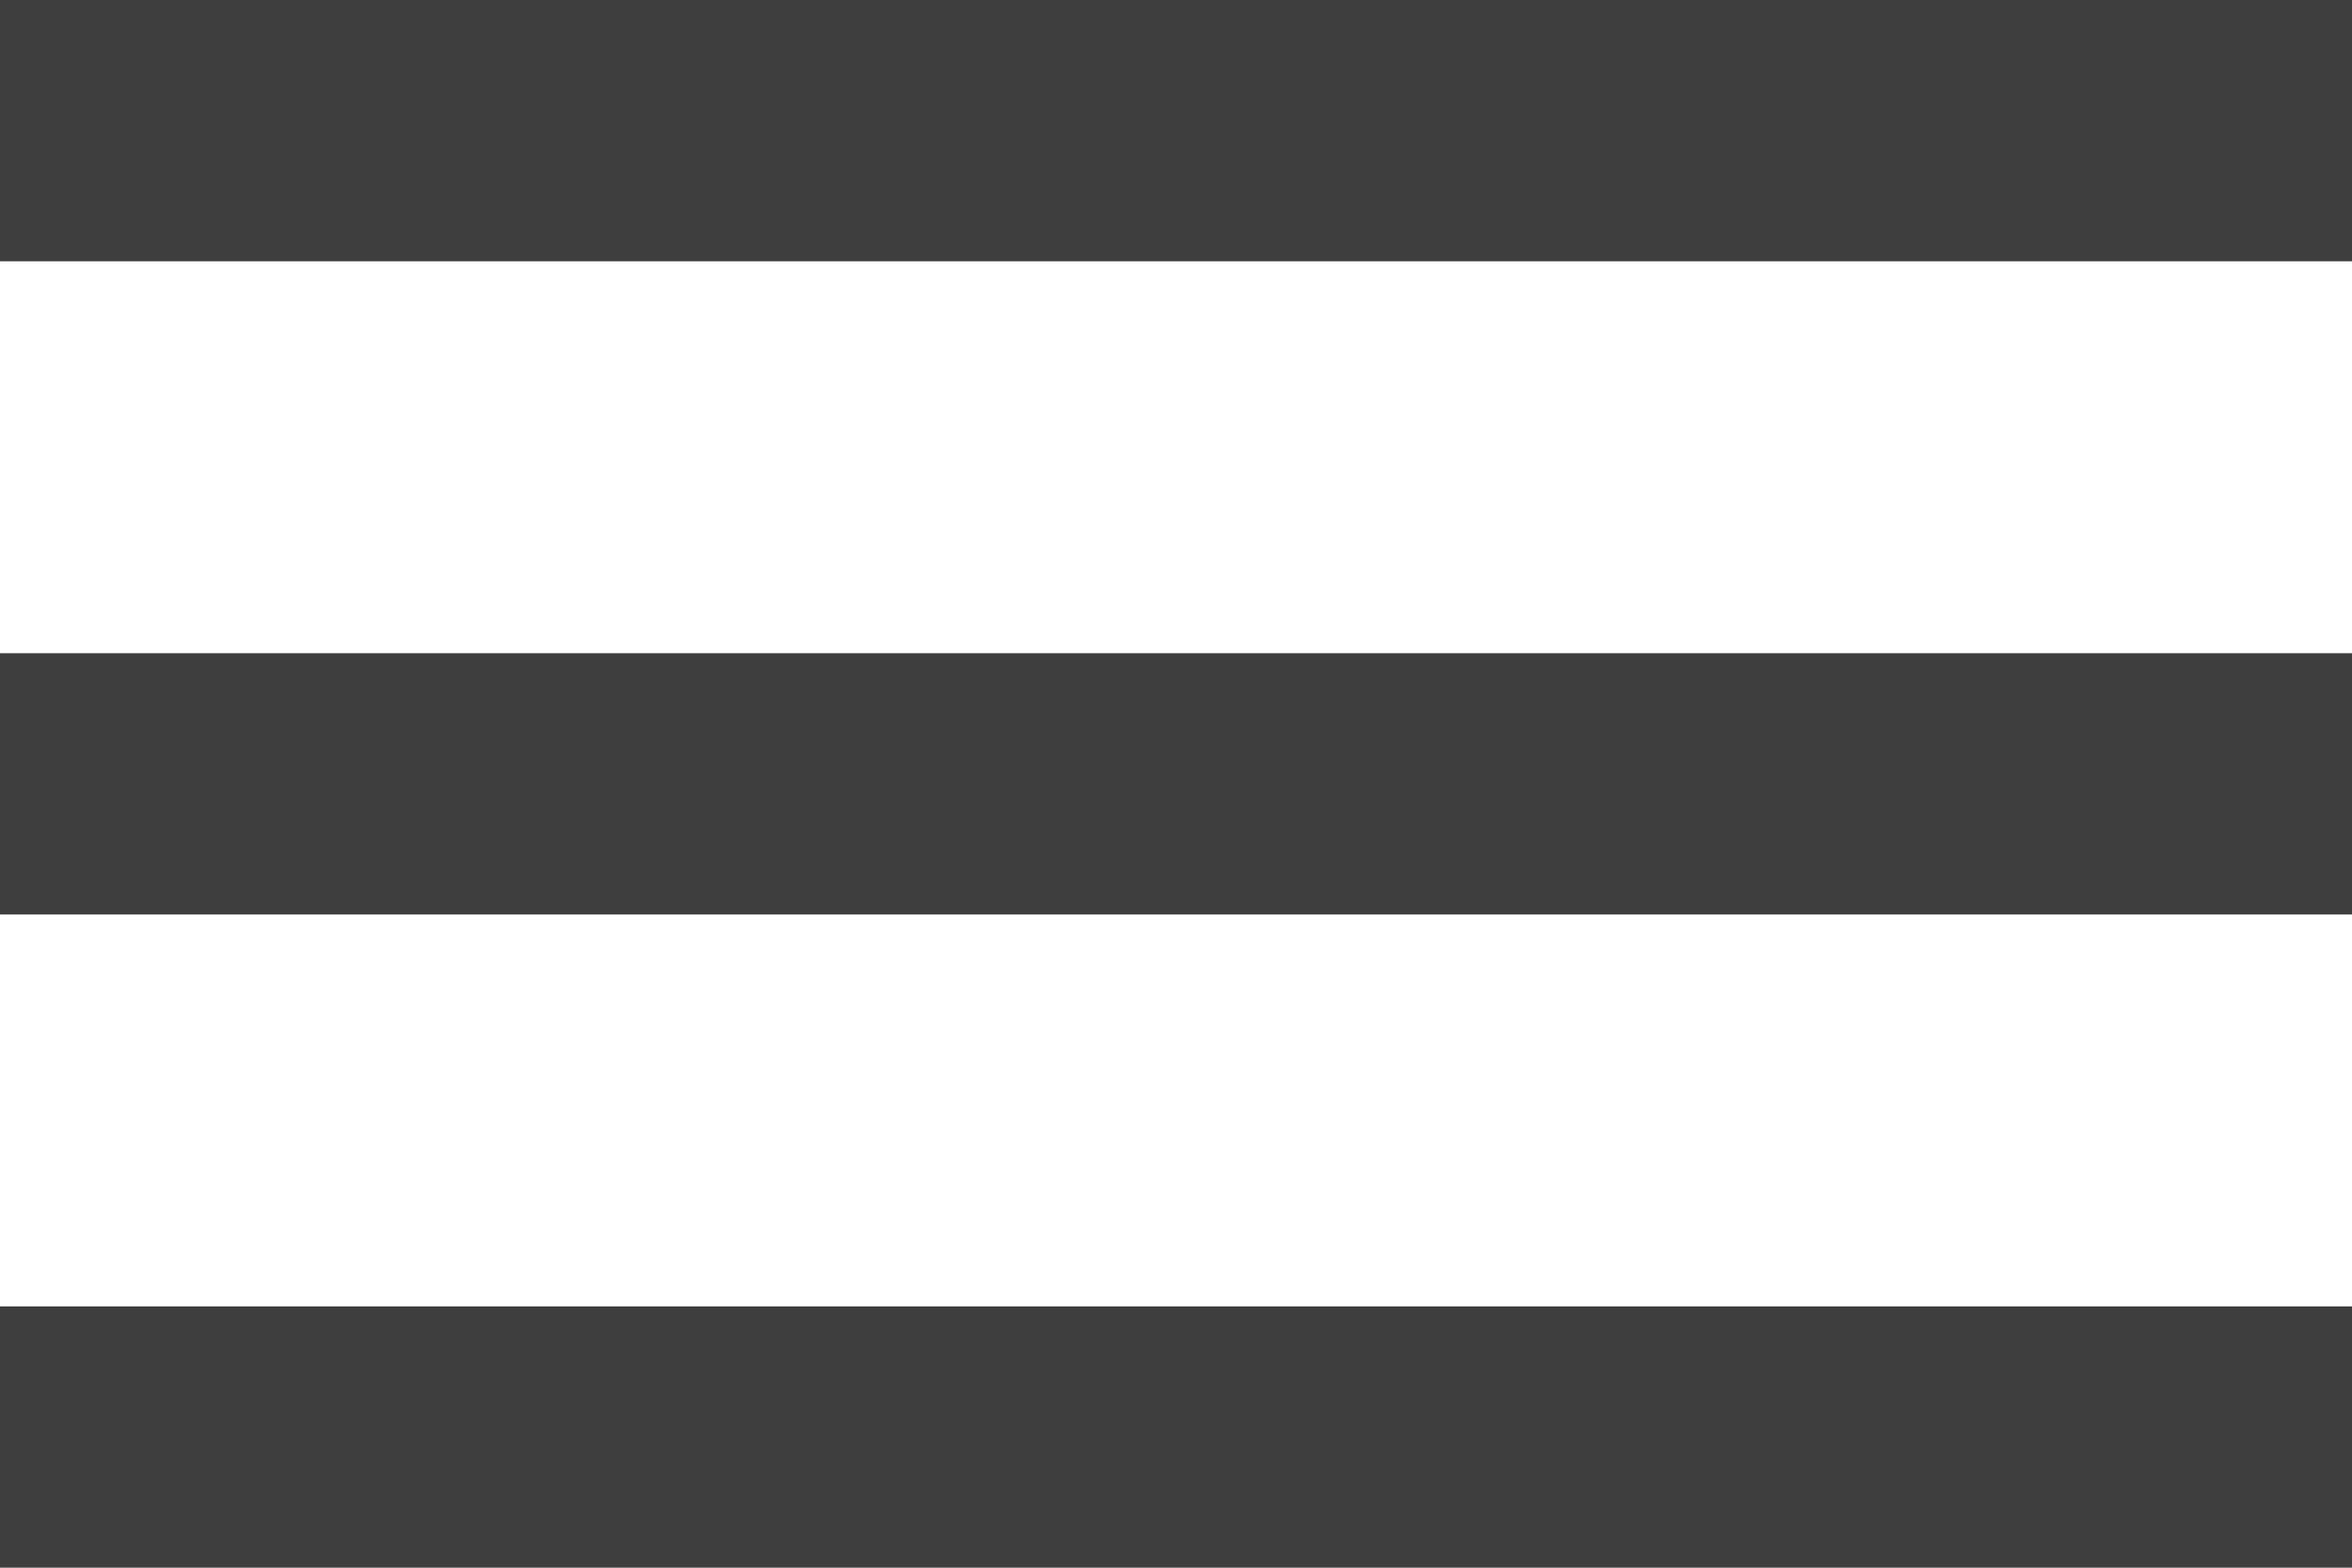 <svg width="18" height="12" viewBox="0 0 18 12" fill="none" xmlns="http://www.w3.org/2000/svg">
<path fill-rule="evenodd" clip-rule="evenodd" d="M0 12H18V10H0V12Z" fill="#3E3E3E"/>
<path fill-rule="evenodd" clip-rule="evenodd" d="M0 7H18V5H0V7Z" fill="#3E3E3E"/>
<path fill-rule="evenodd" clip-rule="evenodd" d="M0 0V2H18V0H0Z" fill="#3E3E3E"/>
</svg>
